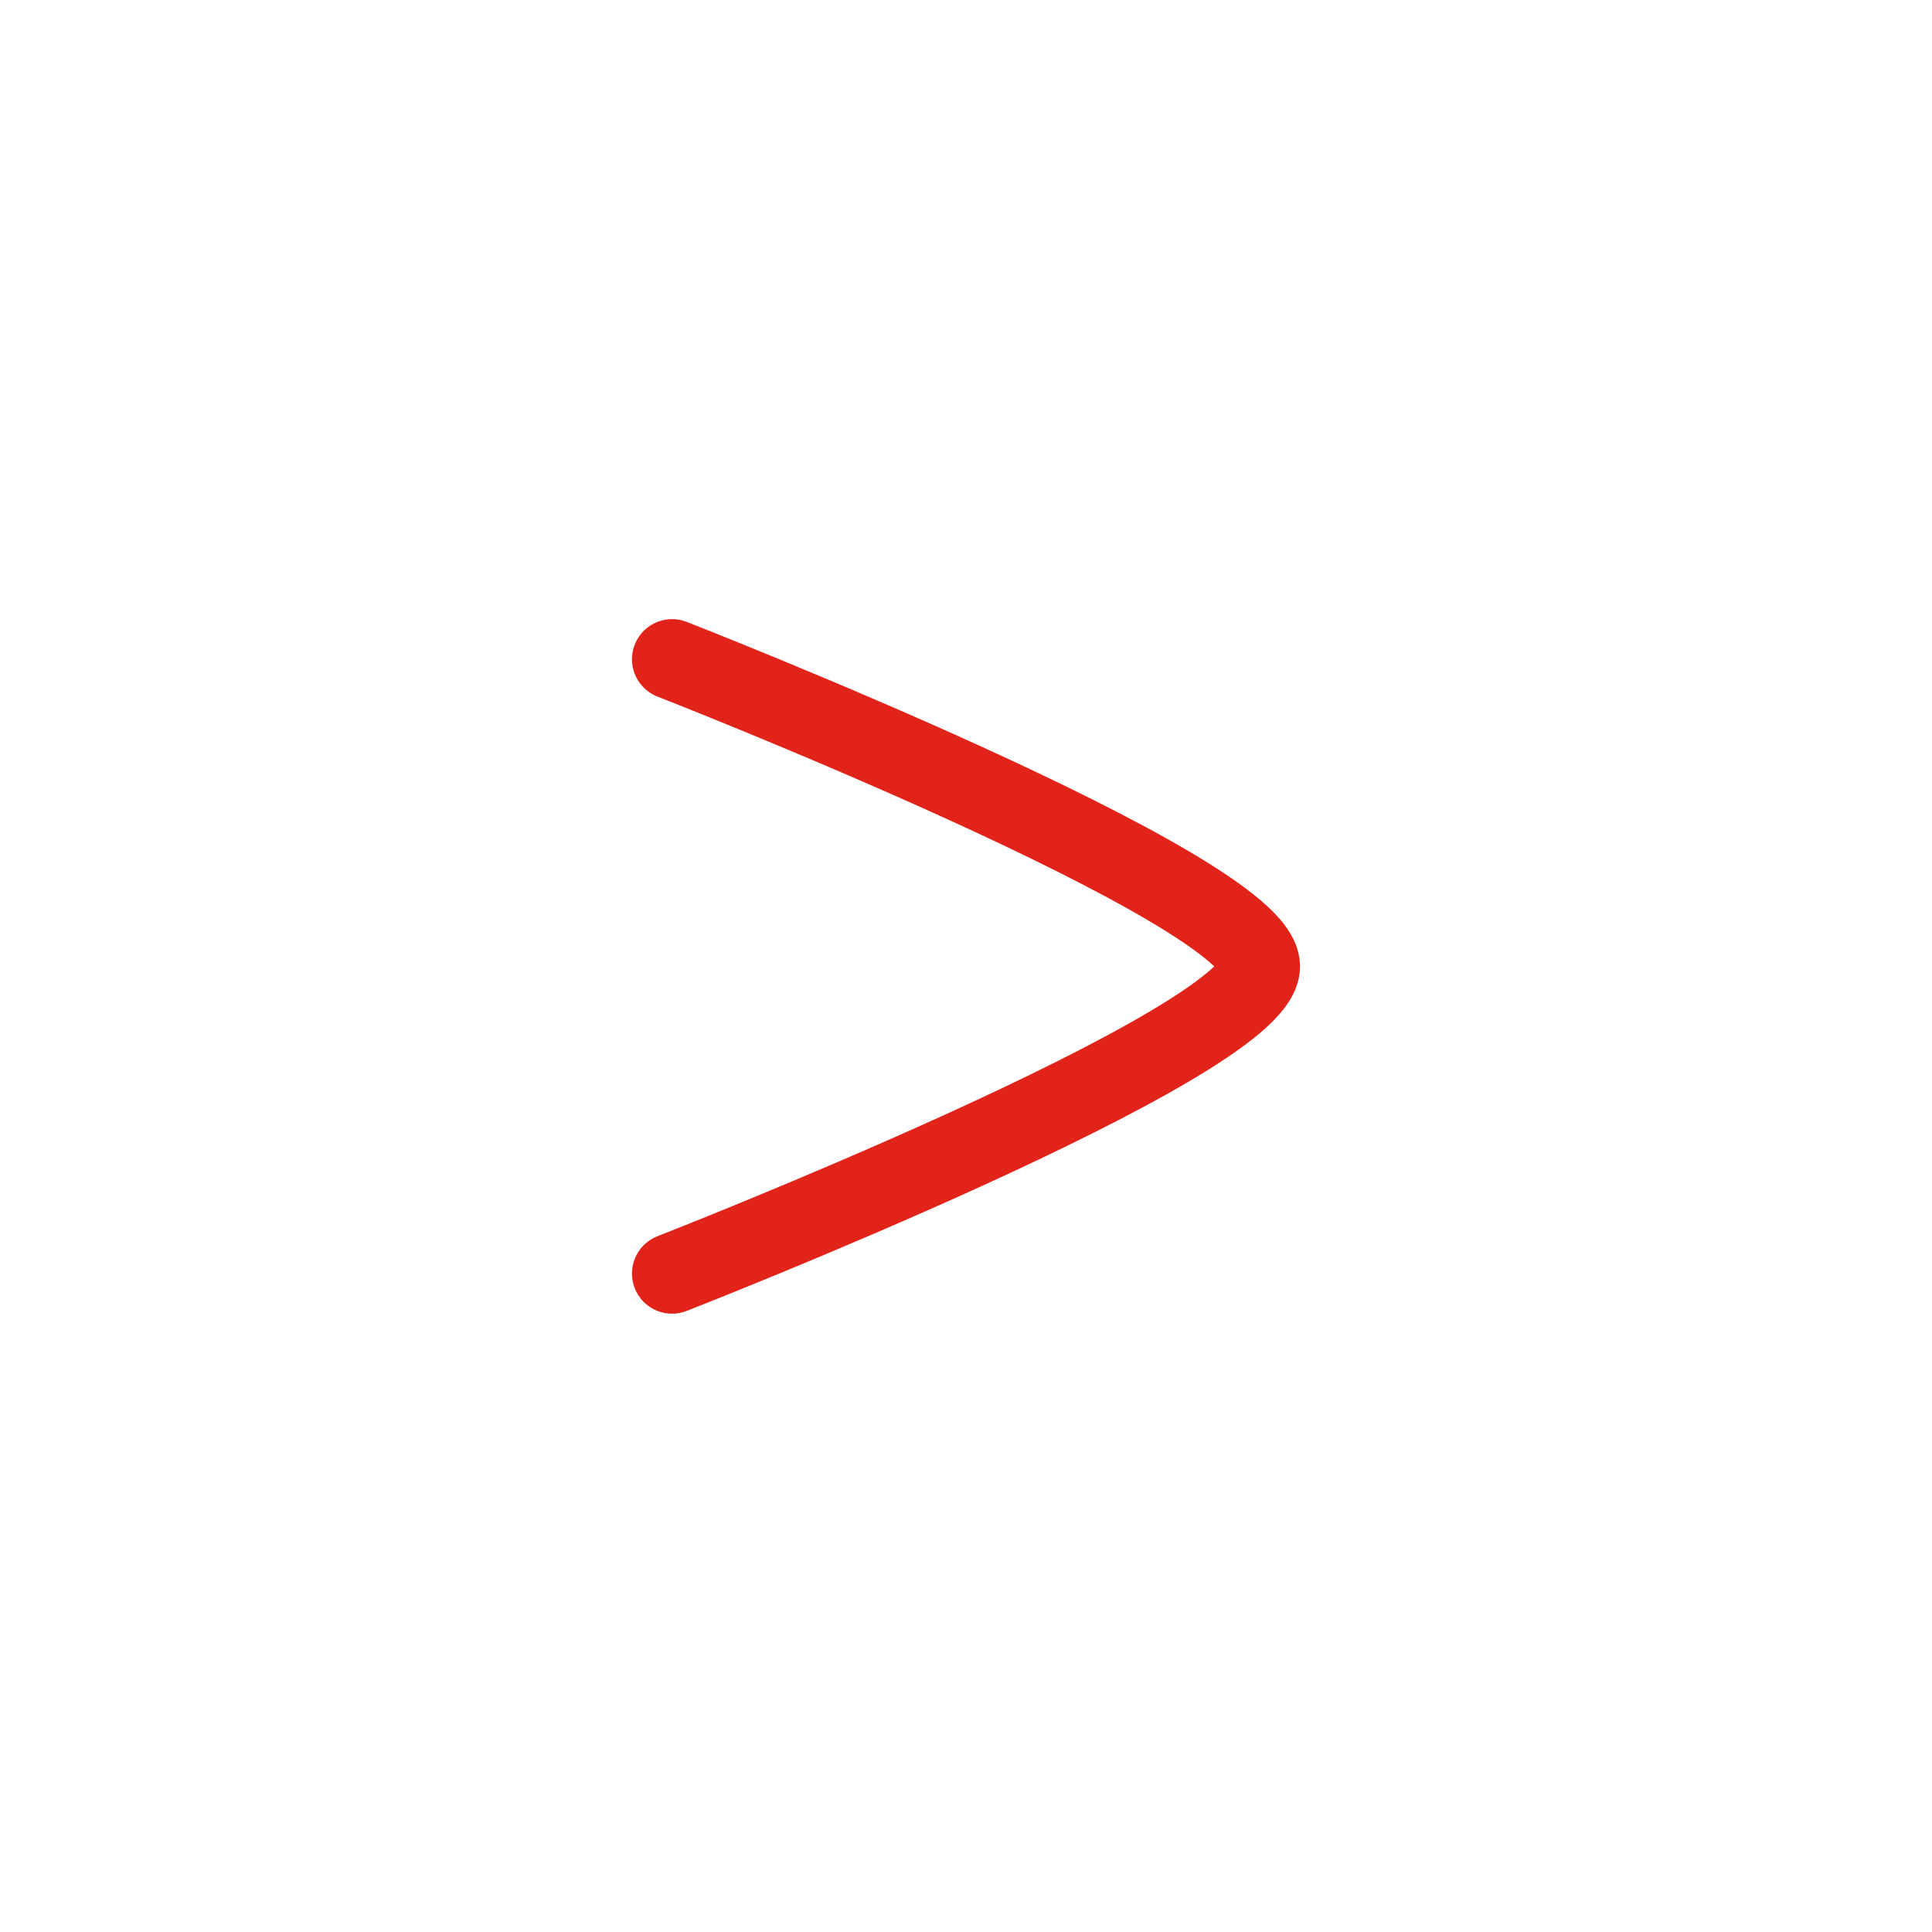 <svg xmlns="http://www.w3.org/2000/svg" viewBox="0 0 24.09 24.09">
  <defs>
    <style>
      .cls-1 {
        fill: none;
        stroke: #e2231a;
        stroke-linecap: round;
        stroke-miterlimit: 10;
      }
    </style>
  </defs>
  <title> Master_Iconos_recompensas</title>
  <g id="Layer_6" data-name="Layer 6">
    <path class="cls-1" d="M8.38,8.22s7.33,2.86,7.33,3.83-7.33,3.83-7.33,3.83"/>
  </g>
</svg>

